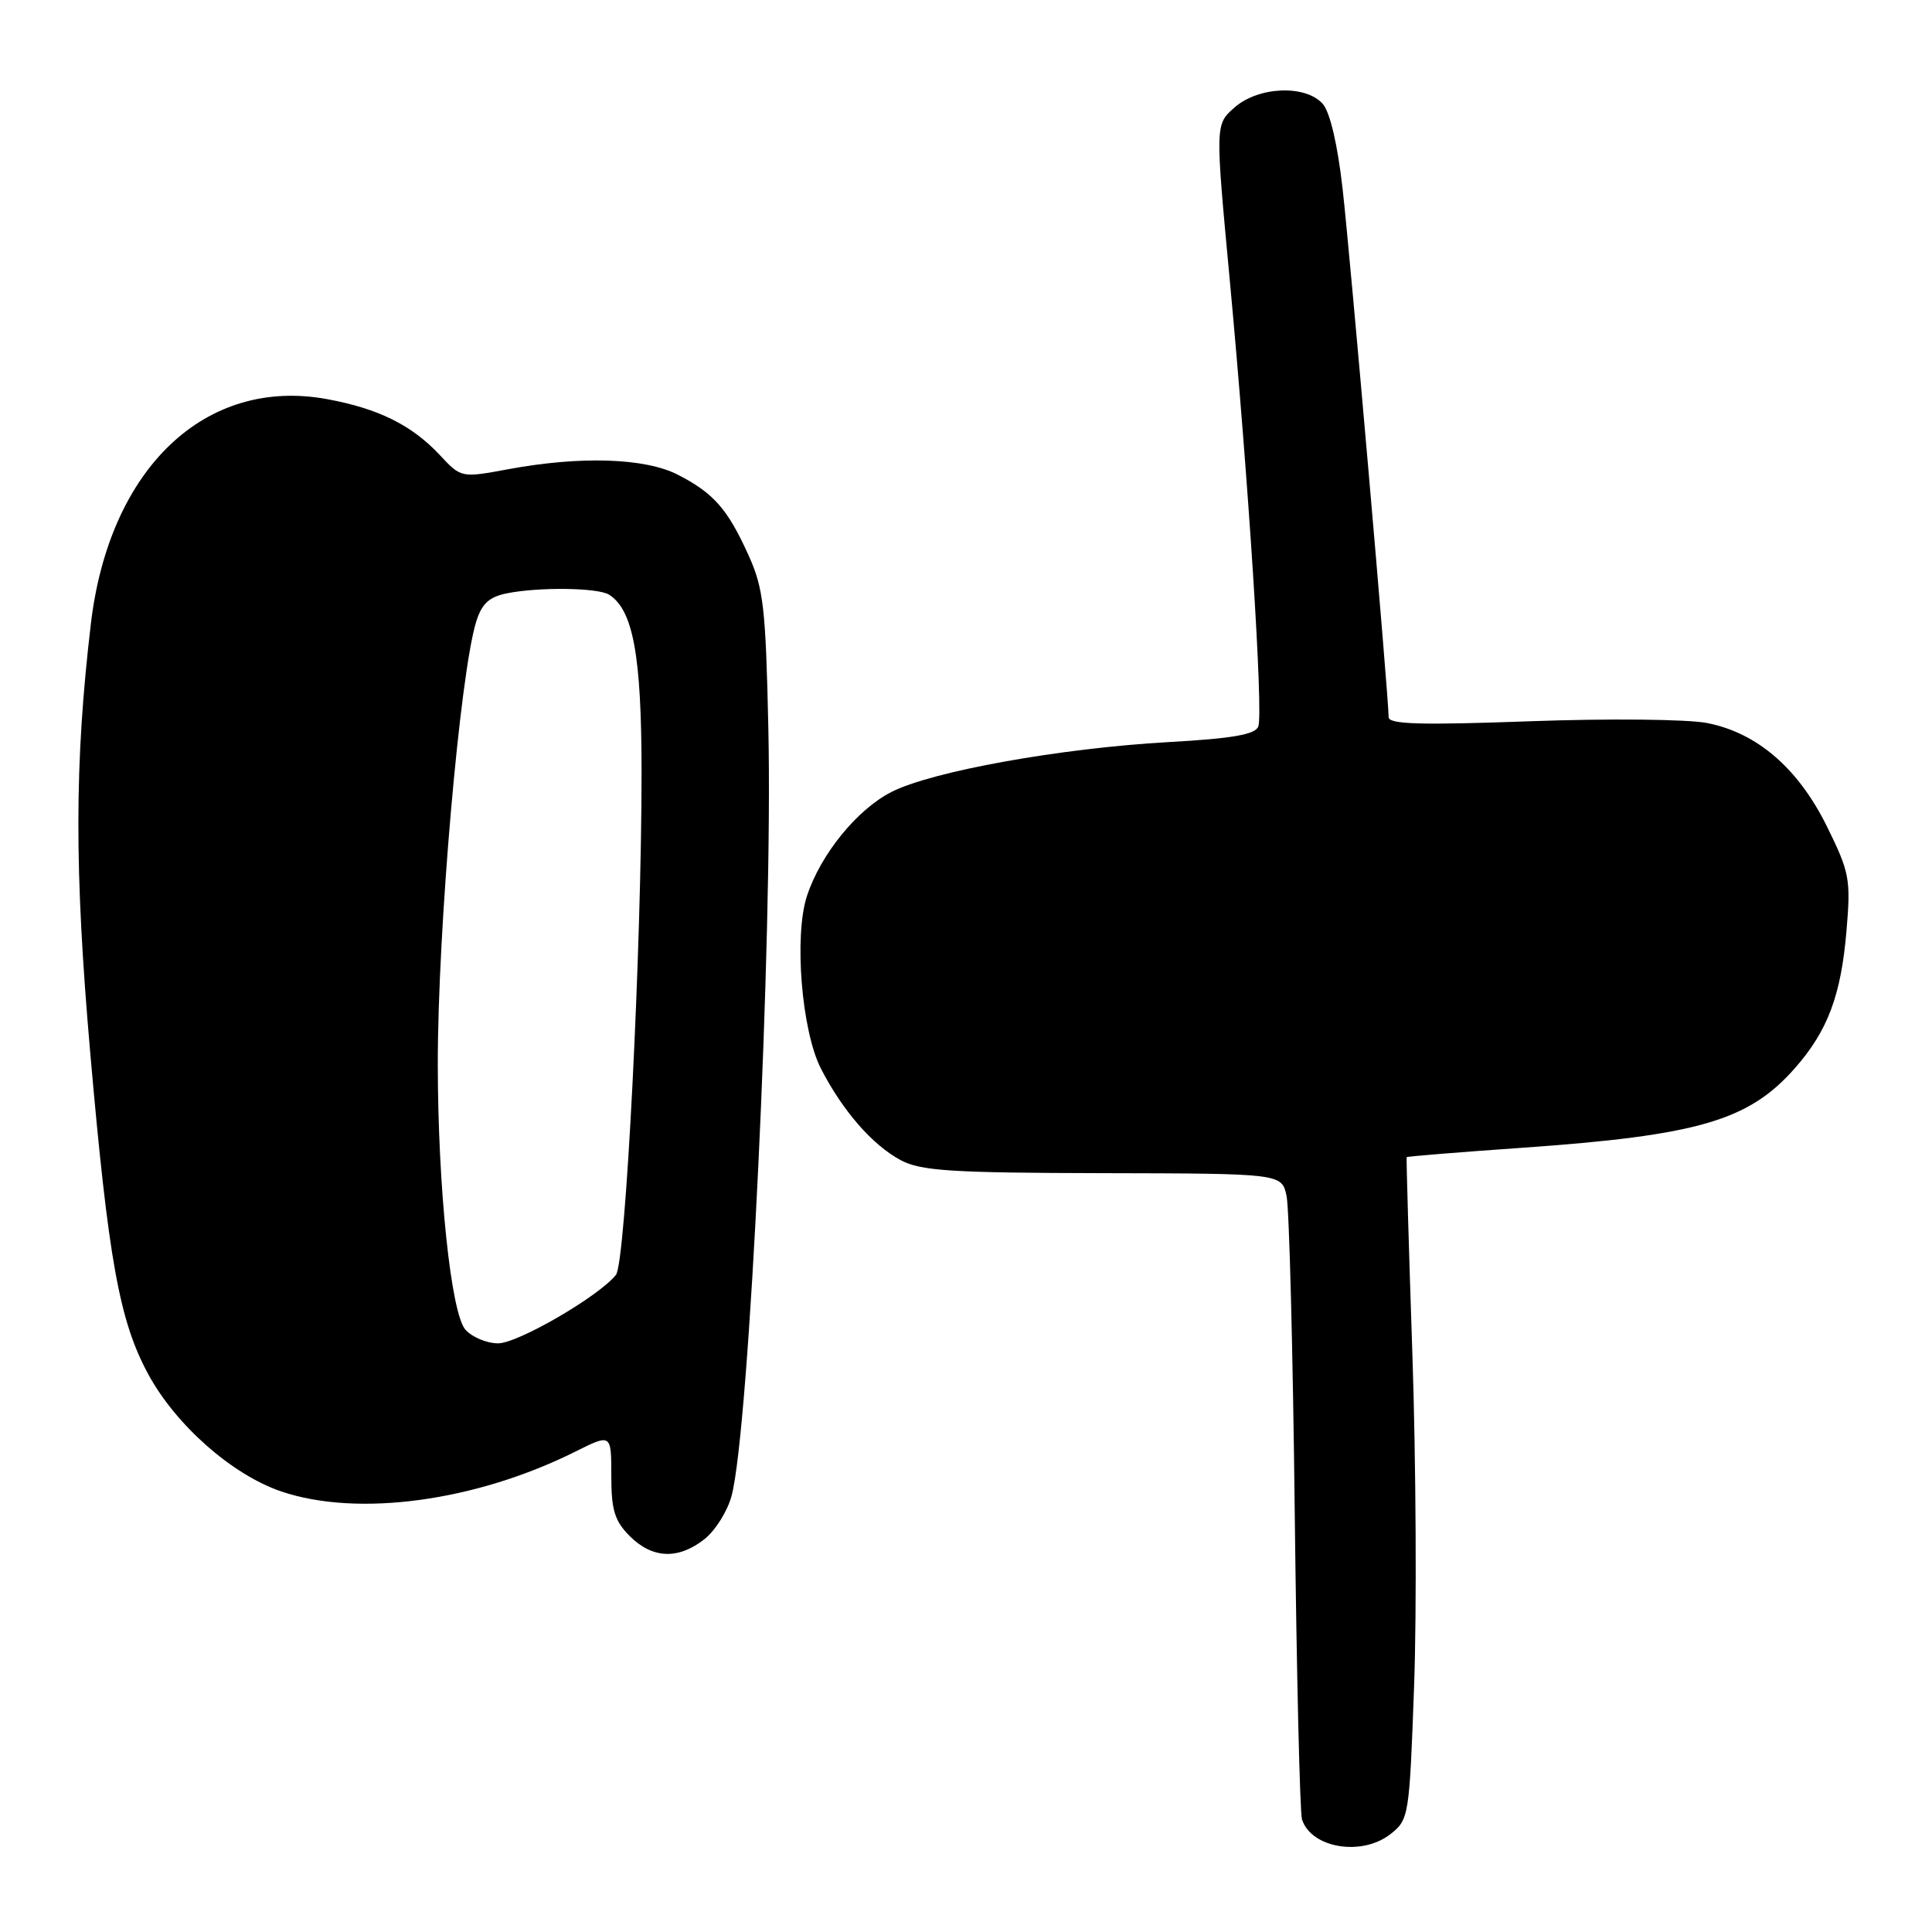 <?xml version="1.0" encoding="UTF-8" standalone="no"?>
<!DOCTYPE svg PUBLIC "-//W3C//DTD SVG 1.1//EN" "http://www.w3.org/Graphics/SVG/1.1/DTD/svg11.dtd" >
<svg xmlns="http://www.w3.org/2000/svg" xmlns:xlink="http://www.w3.org/1999/xlink" version="1.1" viewBox="0 0 256 256">
 <g >
 <path fill="currentColor"
d=" M 184.24 243.03 C 186.69 241.10 186.75 240.72 187.38 223.28 C 187.73 213.50 187.63 193.80 187.15 179.50 C 186.67 165.20 186.33 153.42 186.39 153.33 C 186.46 153.23 193.32 152.67 201.65 152.09 C 225.04 150.45 231.73 148.49 237.85 141.52 C 242.19 136.58 243.95 131.88 244.67 123.33 C 245.25 116.52 245.08 115.60 242.11 109.57 C 238.29 101.81 232.84 97.10 226.18 95.80 C 223.58 95.30 213.18 95.19 202.75 95.57 C 188.20 96.10 184.00 95.98 184.00 95.02 C 184.00 92.32 178.91 33.89 177.90 25.00 C 177.23 19.10 176.23 14.84 175.26 13.75 C 172.96 11.19 166.73 11.46 163.57 14.25 C 161.02 16.50 161.02 16.50 162.94 37.00 C 165.46 64.03 167.41 94.49 166.73 96.27 C 166.32 97.33 163.28 97.86 154.84 98.33 C 140.48 99.14 123.50 102.20 118.12 104.94 C 113.57 107.26 108.75 113.18 106.93 118.71 C 105.19 123.99 106.21 136.61 108.79 141.62 C 111.67 147.22 115.62 151.74 119.37 153.74 C 122.03 155.15 126.08 155.41 146.17 155.45 C 169.85 155.50 169.85 155.50 170.48 158.50 C 170.83 160.15 171.32 179.04 171.56 200.47 C 171.81 221.90 172.24 240.18 172.52 241.08 C 173.74 244.89 180.44 246.01 184.24 243.03 Z  M 93.34 203.95 C 94.78 202.82 96.40 200.23 96.94 198.20 C 99.29 189.43 102.42 124.07 101.81 96.50 C 101.46 80.49 101.17 77.95 99.17 73.54 C 96.40 67.42 94.55 65.33 89.79 62.89 C 85.45 60.68 76.97 60.40 67.42 62.16 C 61.11 63.33 61.11 63.33 58.29 60.31 C 54.58 56.34 50.18 54.15 43.36 52.89 C 27.22 49.91 14.48 62.03 12.04 82.66 C 9.86 101.15 9.84 115.19 11.95 139.42 C 14.36 166.98 15.82 175.06 19.66 182.12 C 23.33 188.87 30.79 195.43 37.28 197.63 C 47.43 201.06 63.03 198.94 76.25 192.34 C 81.00 189.97 81.00 189.97 81.00 195.53 C 81.00 200.10 81.44 201.53 83.45 203.55 C 86.45 206.54 89.87 206.68 93.34 203.95 Z  M 61.68 176.20 C 59.76 174.07 58.02 157.41 58.01 141.00 C 58.00 123.20 60.94 89.30 63.10 82.37 C 63.84 79.99 64.82 79.09 67.16 78.62 C 71.43 77.76 79.25 77.87 80.71 78.80 C 83.89 80.82 85.00 86.86 85.01 102.22 C 85.02 125.68 82.91 167.28 81.62 168.92 C 79.40 171.74 68.63 178.00 66.00 178.00 C 64.52 178.00 62.57 177.19 61.68 176.20 Z "/>
</g>
</svg>